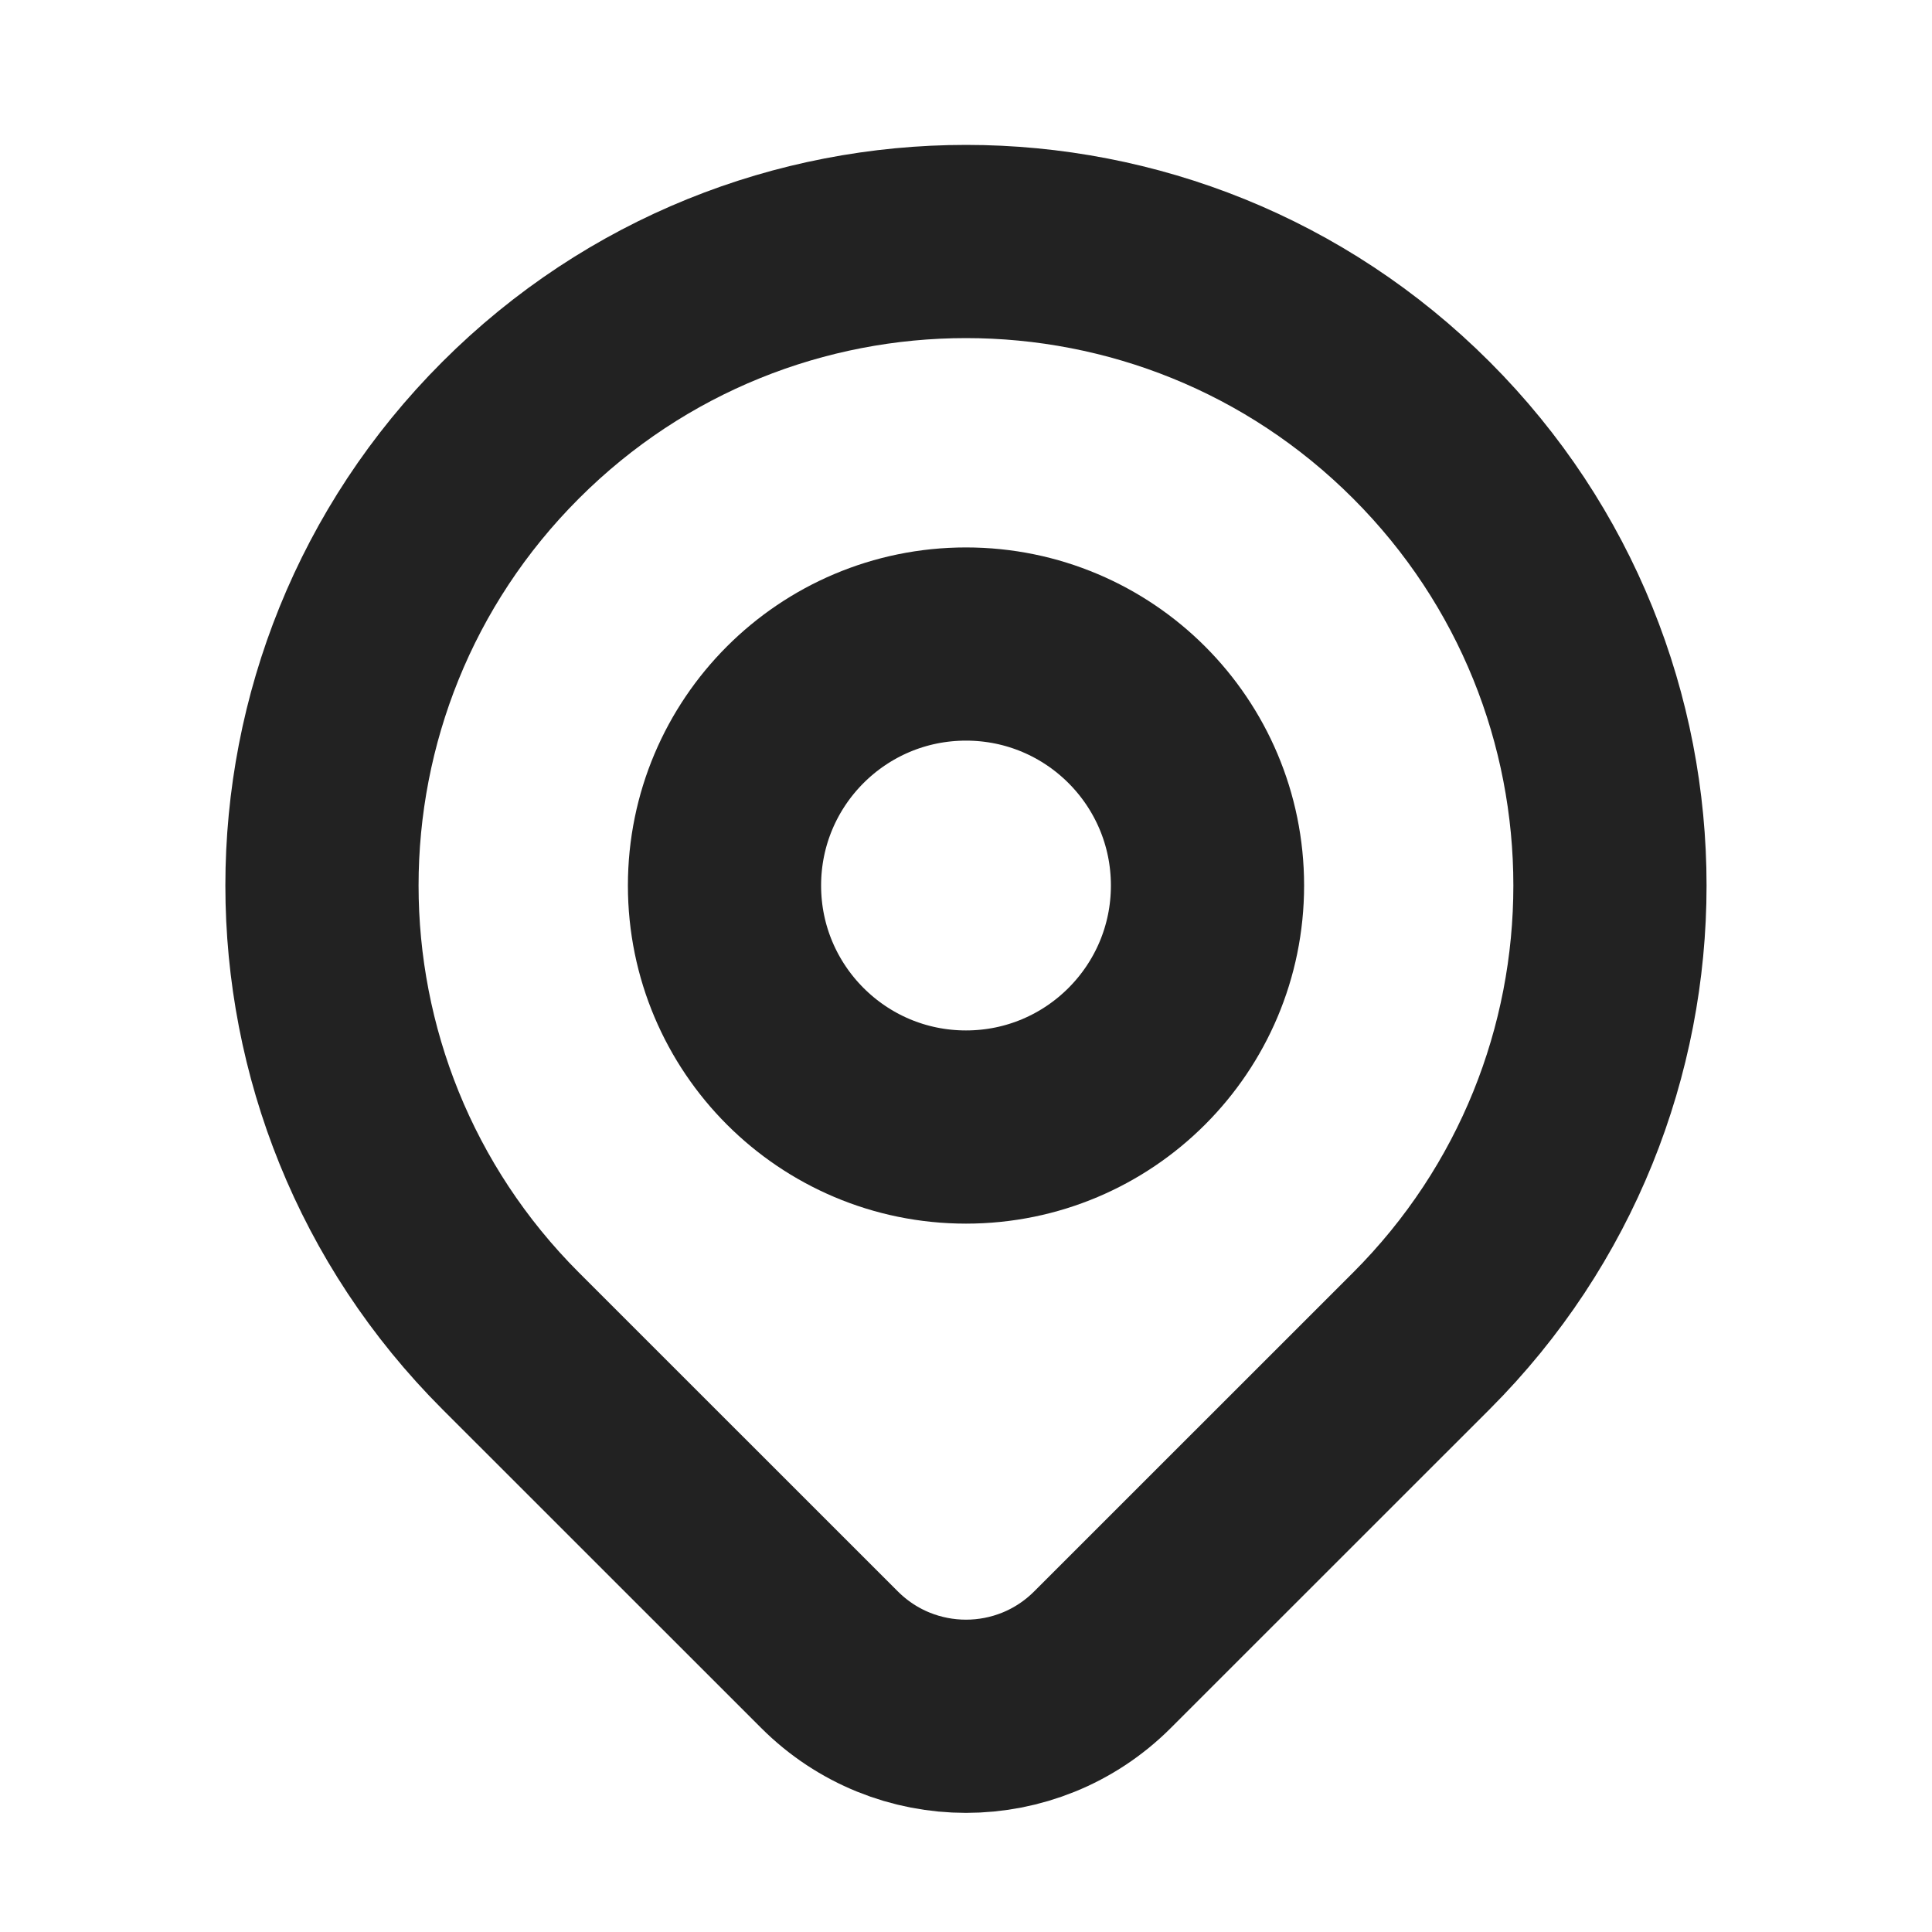 <svg width="20" height="20" viewBox="0 0 20 20" fill="none" xmlns="http://www.w3.org/2000/svg">
  <path
    d="M14.714 13.881C13.986 14.608 12.519 16.076 11.413 17.181C10.632 17.962 9.368 17.962 8.587 17.181C7.501 16.096 6.06 14.655 5.286 13.881C2.682 11.277 2.682 7.056 5.286 4.453C7.889 1.849 12.111 1.849 14.714 4.453C17.317 7.056 17.317 11.277 14.714 13.881Z"
    stroke="#222222" stroke-width="2" stroke-linecap="round" stroke-linejoin="round" />
  <path
    d="M12.5 9.167C12.5 10.547 11.381 11.667 10 11.667C8.619 11.667 7.5 10.547 7.5 9.167C7.5 7.786 8.619 6.667 10 6.667C11.381 6.667 12.5 7.786 12.5 9.167Z"
    stroke="#222222" stroke-width="2" stroke-linecap="round" stroke-linejoin="round" />
</svg>